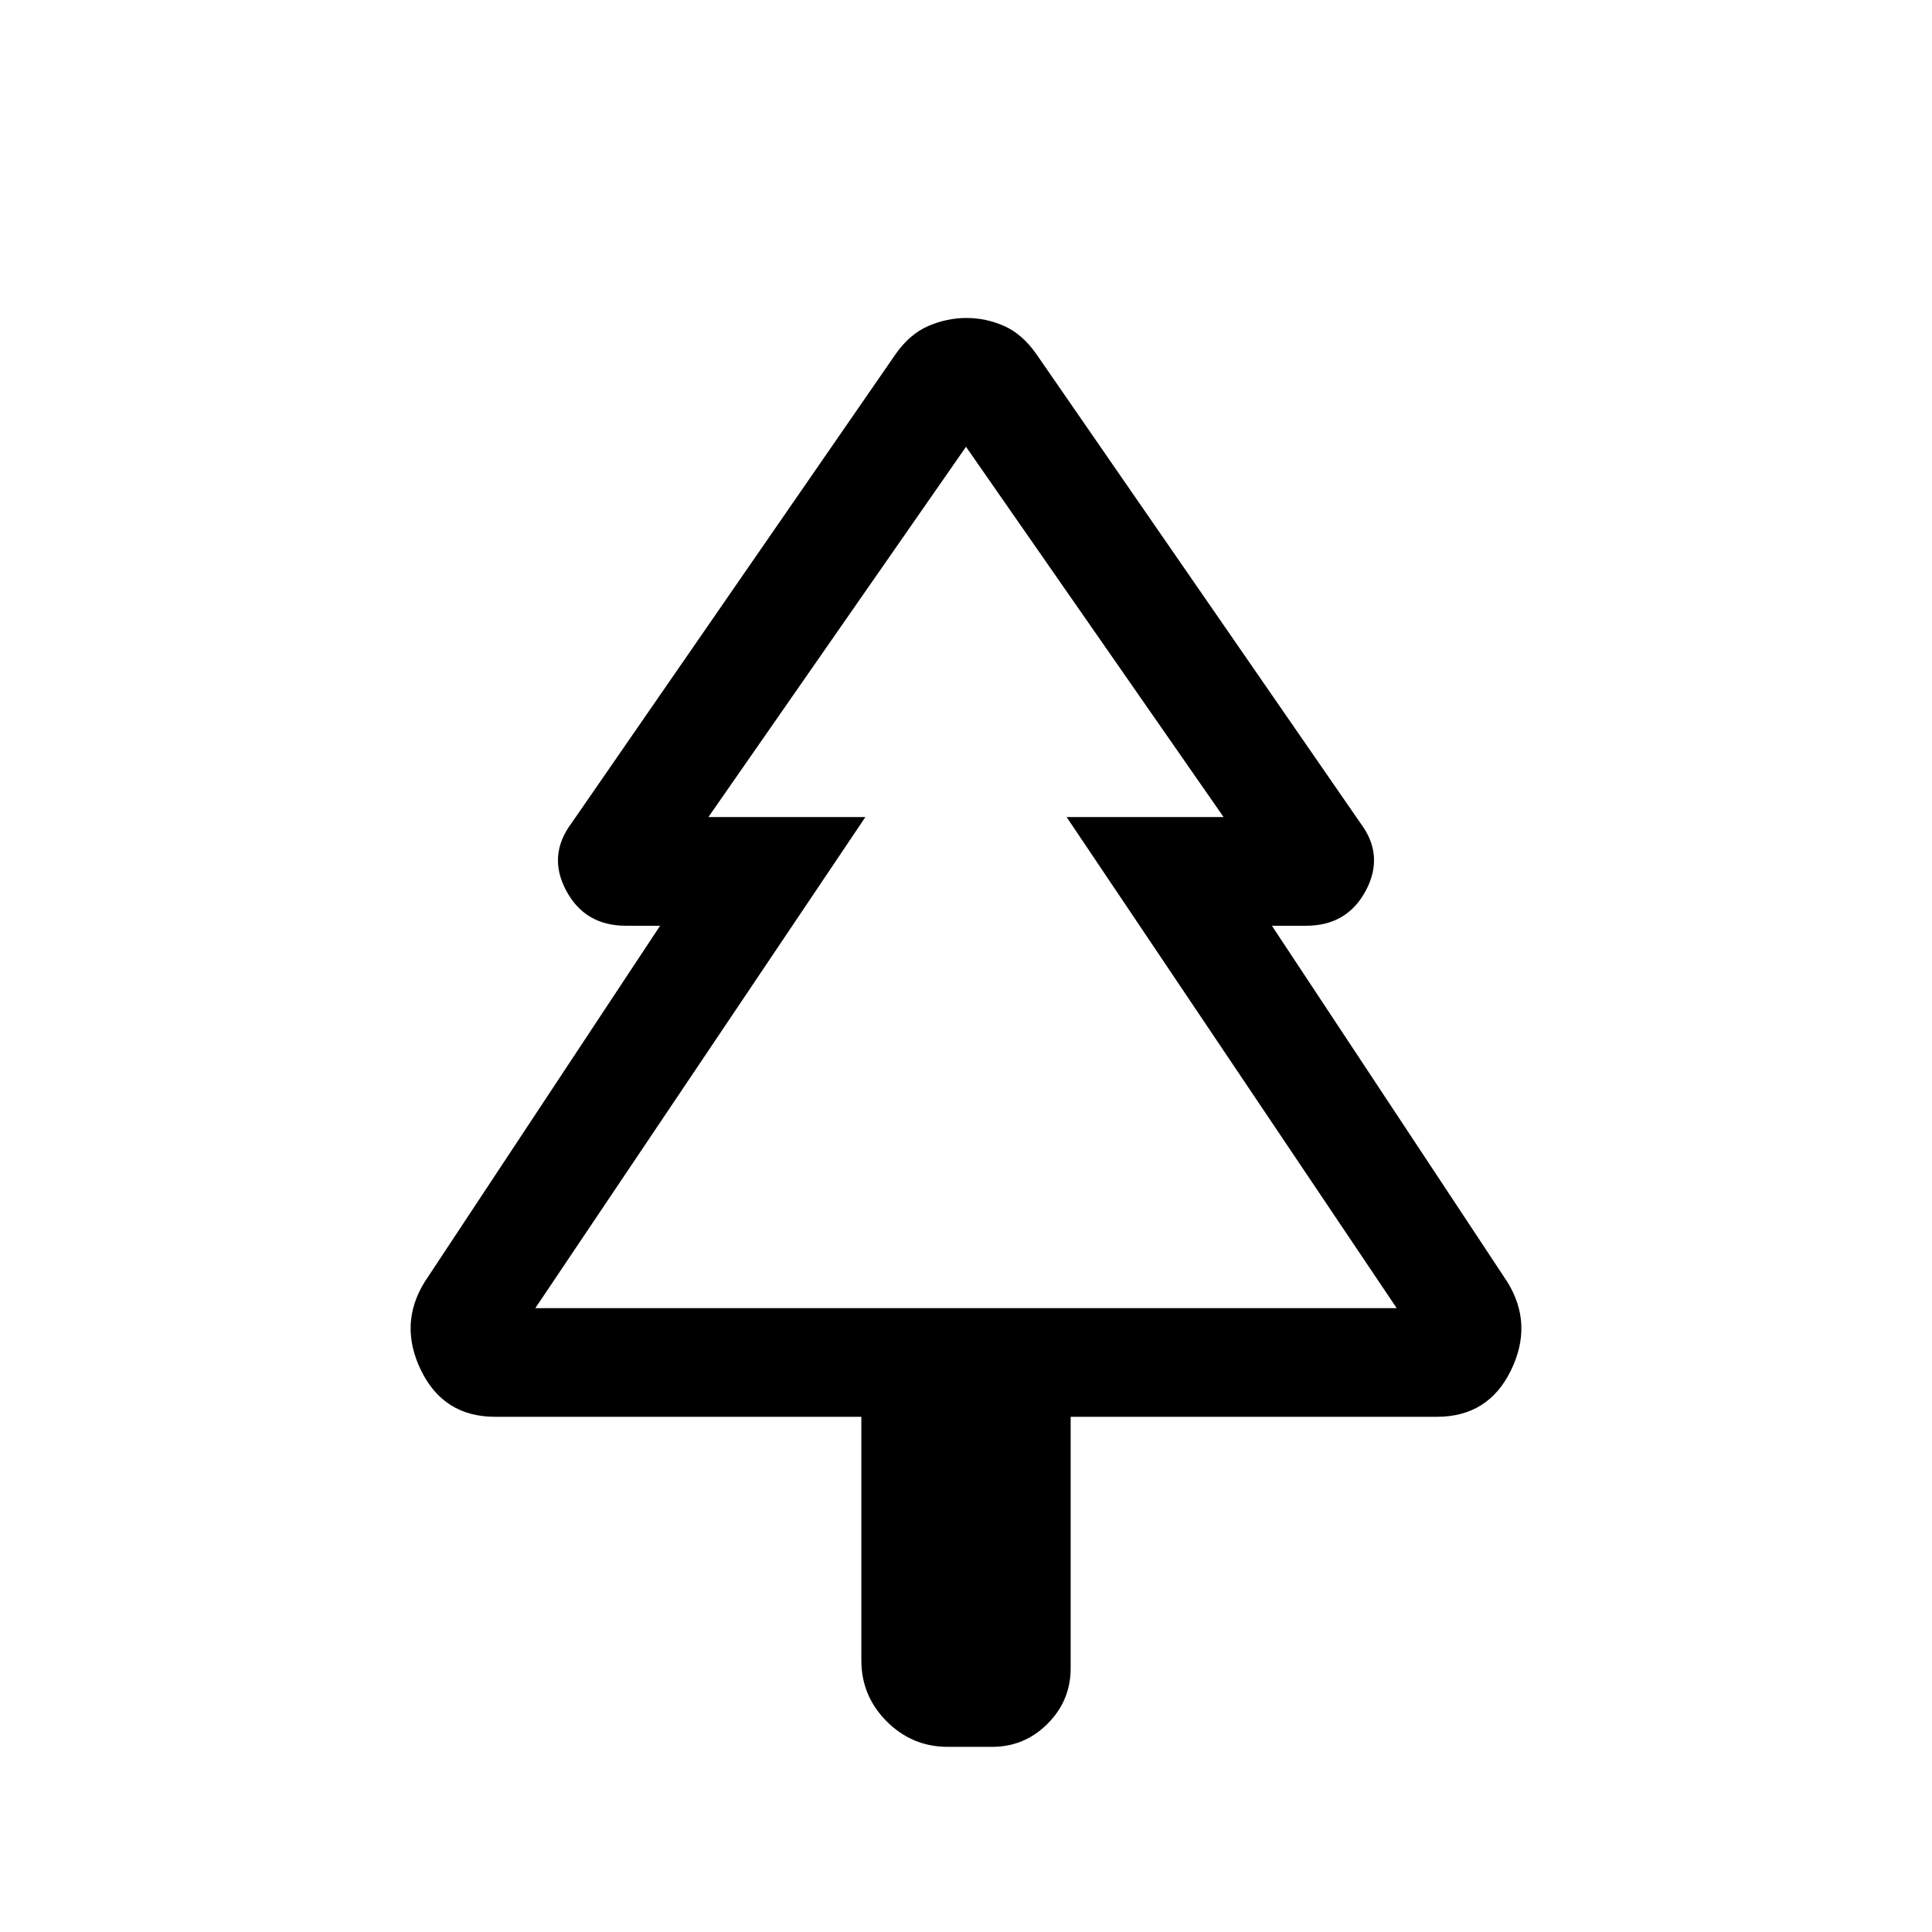 <svg xmlns="http://www.w3.org/2000/svg" height="24" viewBox="0 -960 960 960" width="24"><path d="M428-256H246q-25.5 0-36.75-23t1.75-44l117-177h-17q-20.38 0-29.69-17.5Q272-535 284-551l161-233q7-10 16.25-14t19-4q9.75 0 18.75 4t16 14l161 233q12 16 2.69 33.5T649-500h-17l117 177q13 21 1.75 44T714-256H532v125q0 16.05-11.47 27.53Q509.05-92 493-92h-22q-17.75 0-30.37-12.63Q428-117.25 428-135v-121Zm-162-54h164-78 256-78 164-428Zm0 0h428L530-554h78L480-738 352-554h78L266-310Z"/></svg>